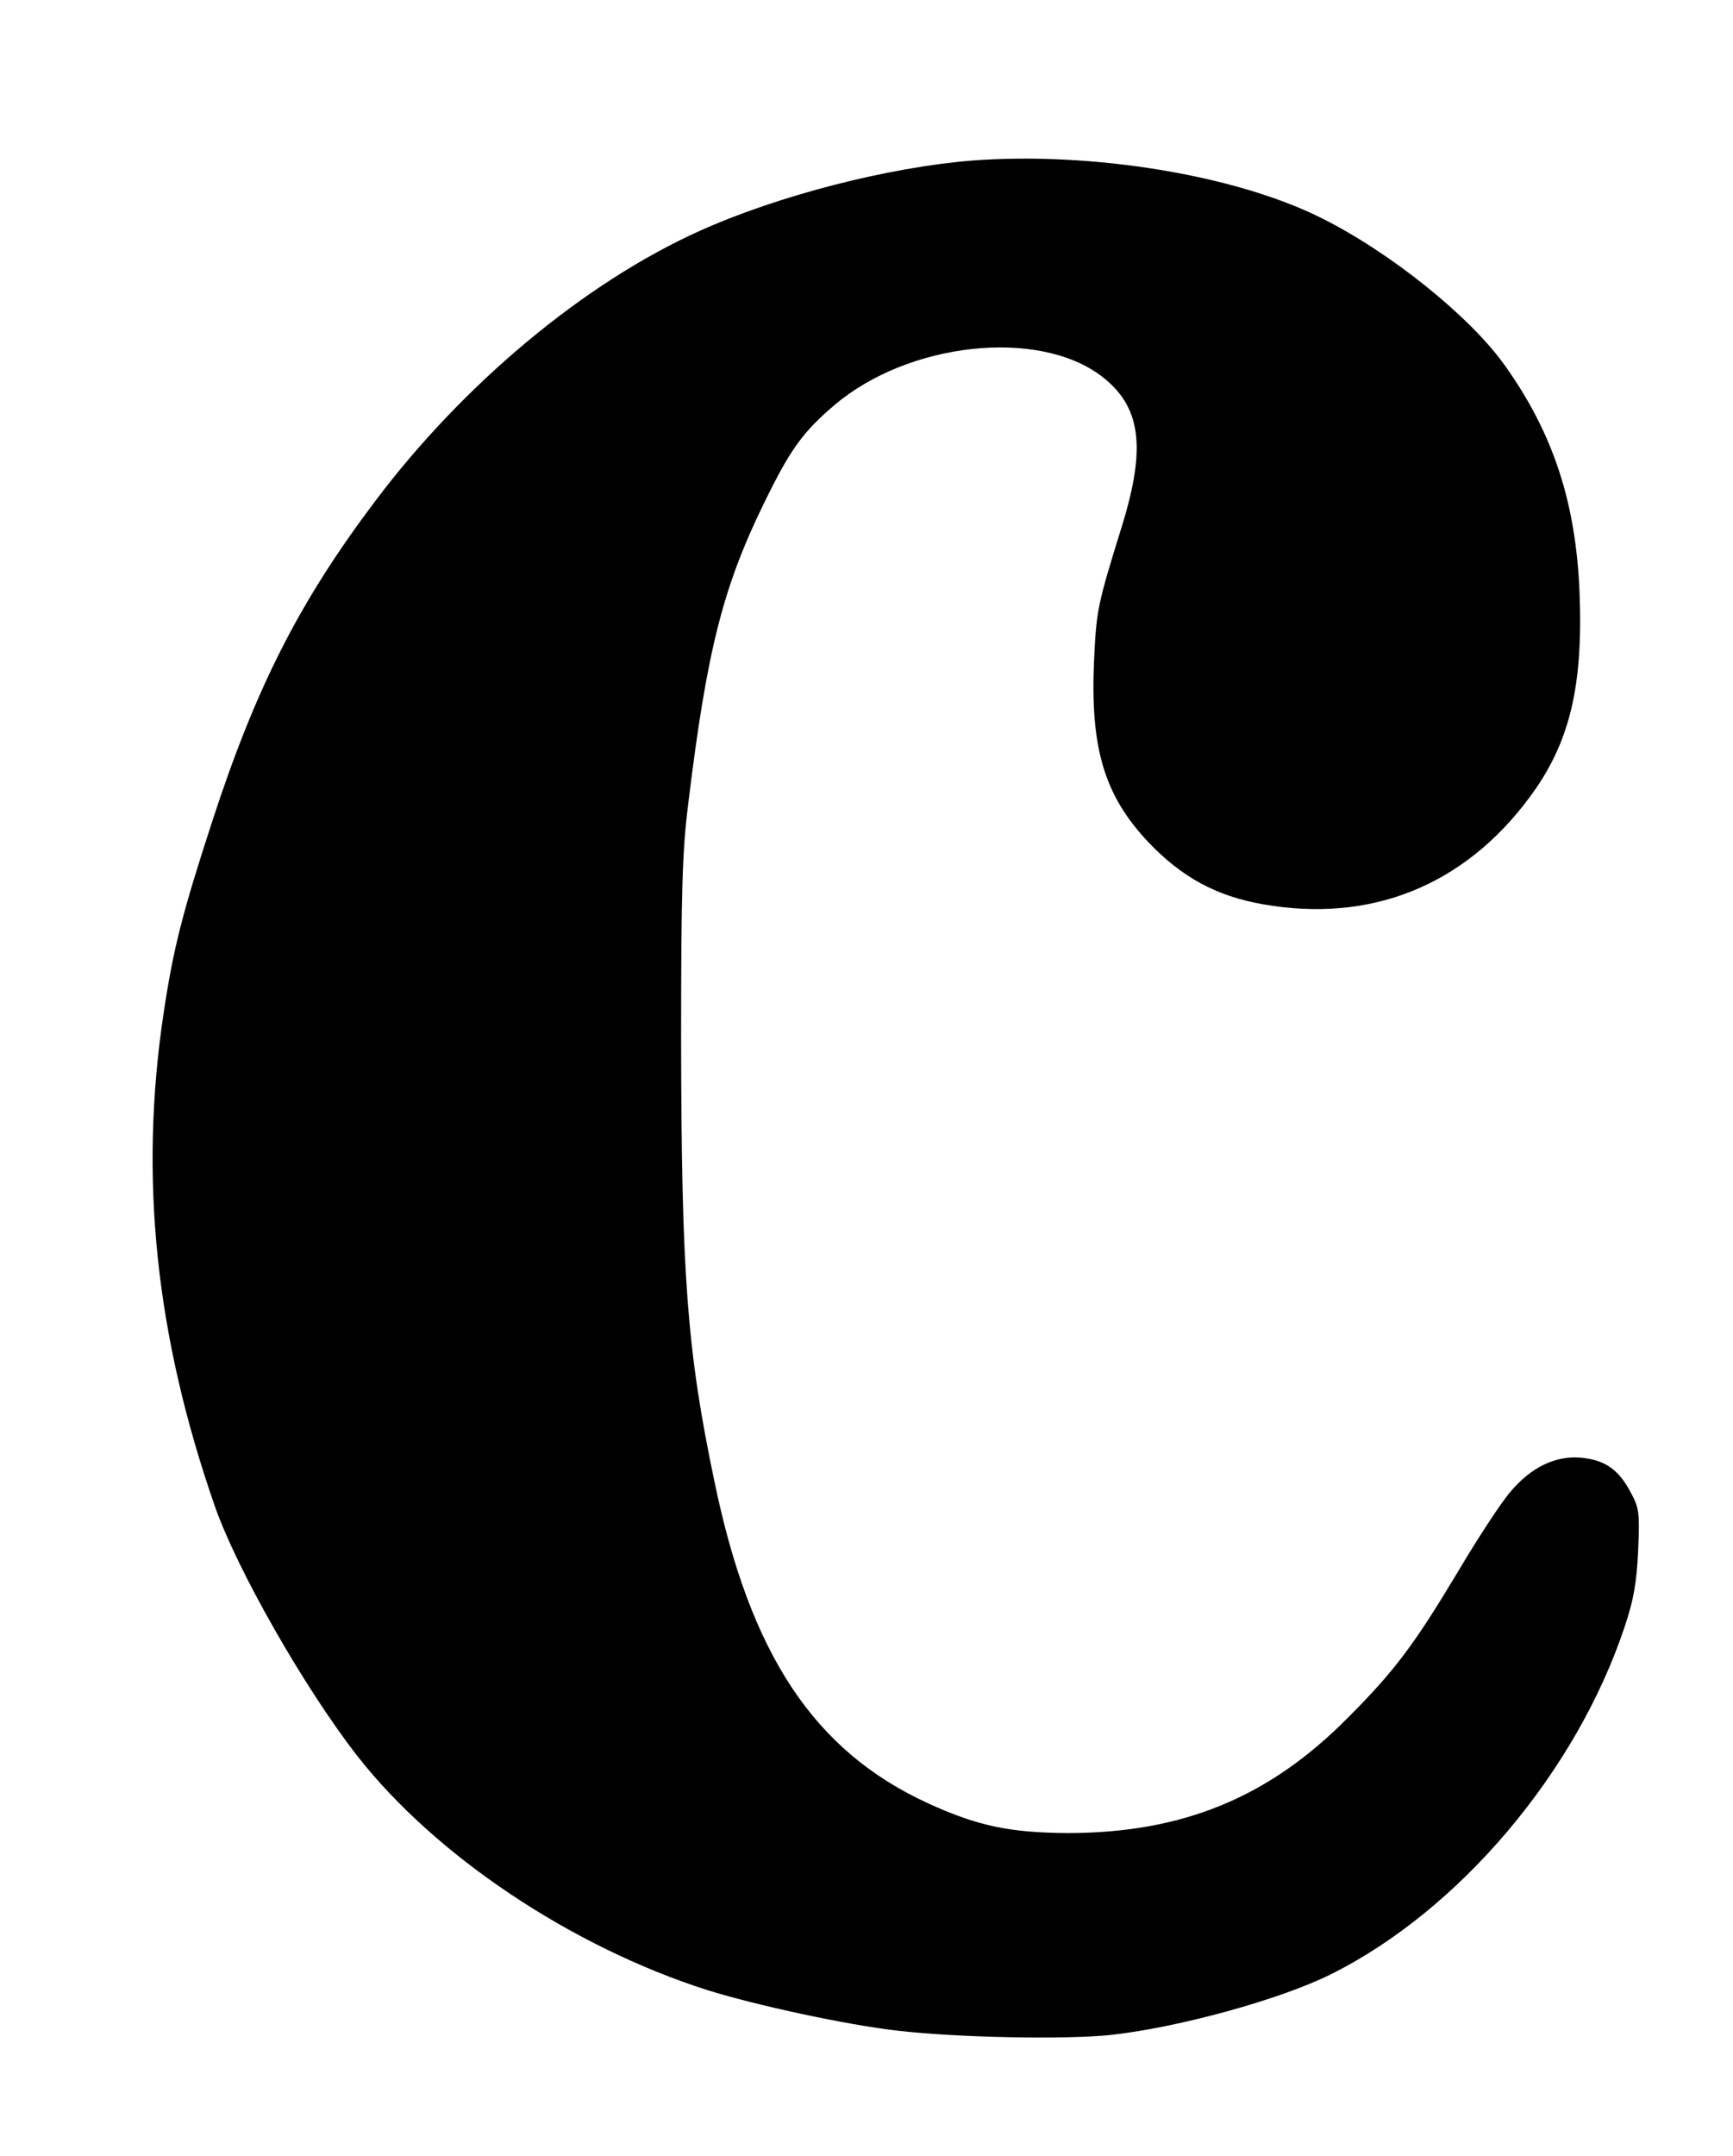 <!DOCTYPE svg PUBLIC "-//W3C//DTD SVG 20010904//EN" "http://www.w3.org/TR/2001/REC-SVG-20010904/DTD/svg10.dtd">
<svg xmlns="http://www.w3.org/2000/svg" version="1.0" width="444pt" height="552pt" viewBox="0 0 444 552" preserveAspectRatio="xMidYMid meet">
<g fill="#000000" stroke="none">
<path d="M249.1 41.1C227.8 42.8 199.5 50.0 179.3 59.1C149.9 72.3 118.7 98.2 95.9 128.6C76.7 154.1 65.6 175.9 54.5 209.9C46.6 234.1 44.4 242.9 41.9 259.5C35.6 301.6 39.9 342.1 55.0 385.5C60.7 401.9 78.1 432.3 91.5 449.5C111.5 475.1 146.4 498.4 181.2 509.5C193.7 513.4 216.8 518.4 230.0 519.9C245.7 521.7 272.9 522.2 284.5 521.0C301.9 519.1 328.1 511.9 341.1 505.4C373.9 489.0 403.8 453.7 416.2 416.6C418.6 409.5 419.3 405.2 419.7 397.0C420.1 387.4 420.0 386.1 417.8 382.1C414.7 376.2 411.2 373.8 405.1 373.2C398.6 372.6 392.3 375.6 387.0 381.9C384.8 384.4 378.8 393.5 373.7 402.1C362.5 420.8 357.4 427.7 345.5 439.6C325.2 460.2 303.0 469.3 273.5 469.3C258.7 469.2 250.5 467.5 237.8 461.7C208.6 448.3 192.2 423.7 183.0 379.1C176.0 345.7 174.6 326.5 174.5 266.5C174.5 228.4 174.8 218.0 176.3 206.0C181.1 166.5 185.2 150.3 195.9 128.5C202.5 115.0 205.7 110.6 213.8 103.7C232.8 87.6 266.0 84.0 282.2 96.3C292.3 104.0 293.7 114.4 287.5 134.5C281.2 154.8 280.9 156.1 280.3 169.1C279.3 191.5 282.9 203.7 294.3 215.7C302.8 224.6 311.6 229.4 323.5 231.5C351.1 236.4 375.1 226.8 391.9 204.1C402.1 190.4 405.6 176.0 404.7 152.0C403.8 128.8 398.0 111.0 385.5 93.5C376.6 81.0 356.2 64.6 338.5 55.8C316.5 44.8 279.8 38.8 249.1 41.1C249.1 41.1 249.1 41.1 249.1 41.1Z"/>
</g>
</svg>